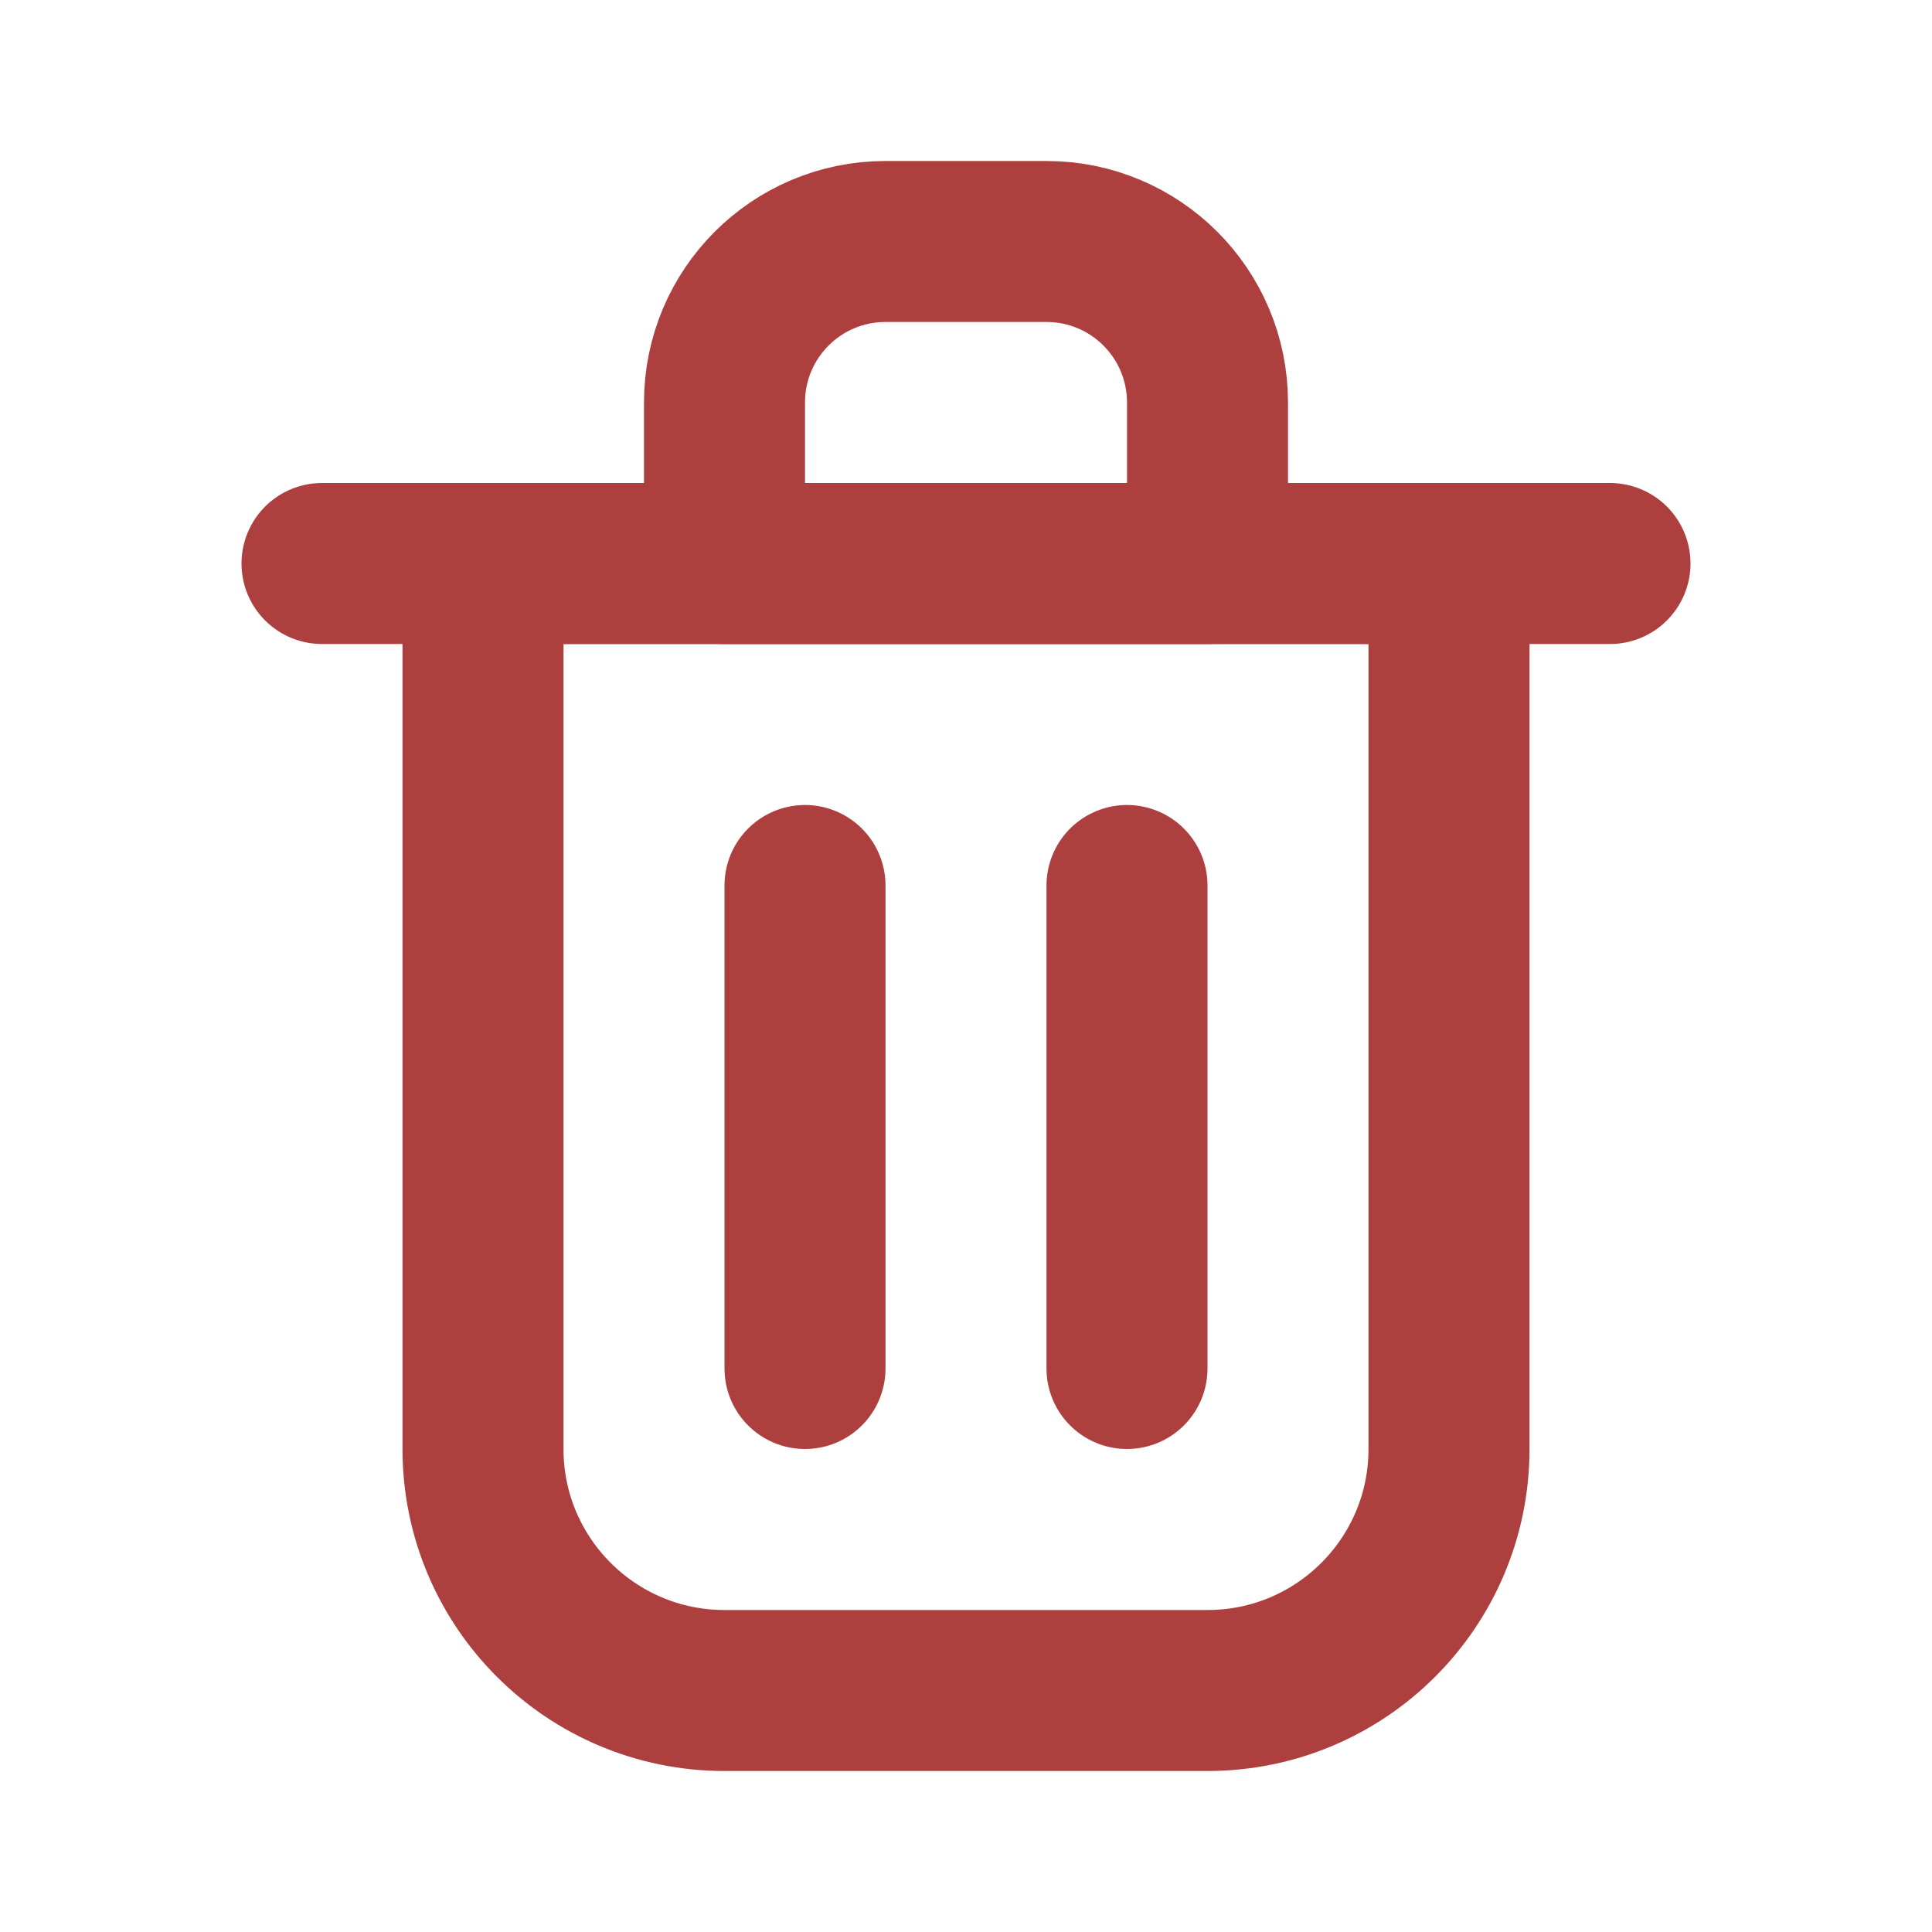 <?xml version="1.0" encoding="utf-8"?><!-- Uploaded to: SVG Repo, www.svgrepo.com, Generator: SVG Repo Mixer Tools -->
<svg width="800px" height="800px" viewBox="0 0 24 24" fill="none" xmlns="http://www.w3.org/2000/svg">
<path d="M10 11V17" stroke="#ae3f3f" stroke-width="2" stroke-linecap="round" stroke-linejoin="round"/>
<path d="M14 11V17" stroke="#ae3f3f" stroke-width="2" stroke-linecap="round" stroke-linejoin="round"/>
<path d="M4 7H20" stroke="#ae3f3f" stroke-width="2" stroke-linecap="round" stroke-linejoin="round"/>
<path d="M6 7H12H18V18C18 19.657 16.657 21 15 21H9C7.343 21 6 19.657 6 18V7Z" stroke="#ae3f3f" stroke-width="2" stroke-linecap="round" stroke-linejoin="round"/>
<path d="M9 5C9 3.895 9.895 3 11 3H13C14.105 3 15 3.895 15 5V7H9V5Z" stroke="#ae3f3f" stroke-width="2" stroke-linecap="round" stroke-linejoin="round"/>
</svg>